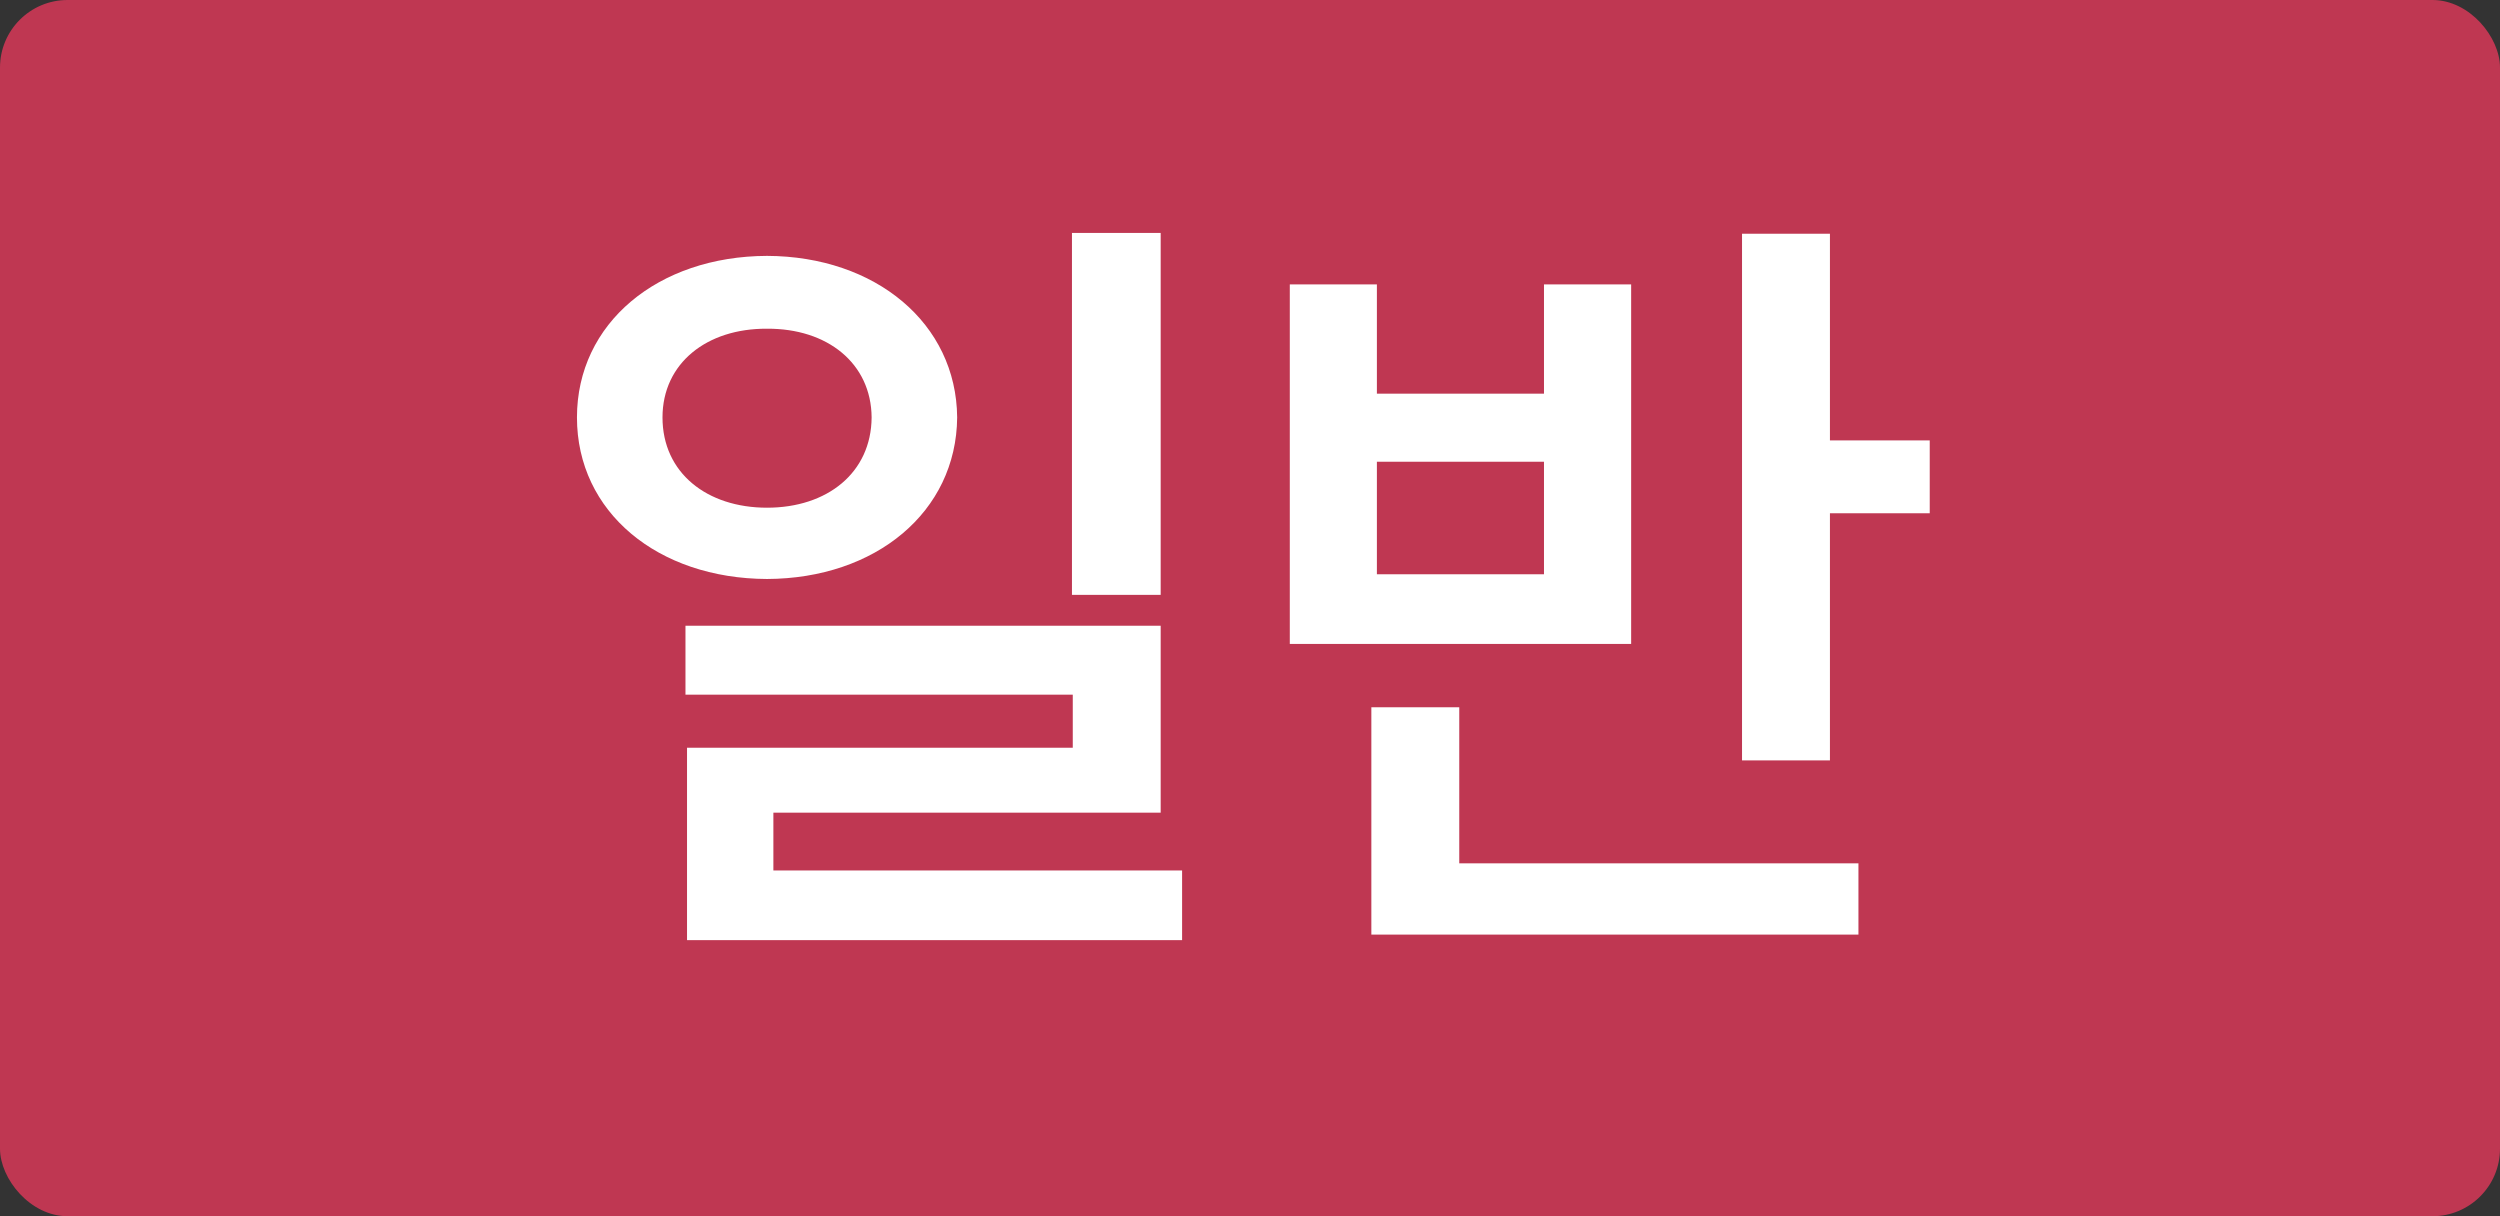 <svg width="37" height="18" viewBox="0 0 37 18" fill="none" xmlns="http://www.w3.org/2000/svg">
<rect x="0" y="0" width="37" height="18" fill="#333333" stroke="none"/>
<rect width="37" height="18" rx="1" fill="#BF3752"/>
<path d="M11.352 3.787C9.735 3.793 8.539 4.783 8.539 6.178C8.539 7.579 9.735 8.563 11.352 8.569C12.958 8.563 14.154 7.579 14.166 6.178C14.154 4.783 12.958 3.793 11.352 3.787ZM9.805 6.178C9.805 5.375 10.462 4.859 11.352 4.865C12.243 4.859 12.894 5.375 12.9 6.178C12.894 6.998 12.243 7.514 11.352 7.514C10.462 7.514 9.805 6.998 9.805 6.178ZM10.145 10.281H15.877V11.066H10.168V13.914H17.495V12.883H11.446V12.027H17.178V9.261H10.145V10.281ZM15.865 8.804H17.178V3.447H15.865V8.804ZM27.083 3.459H25.782V11.254H27.083V7.596H28.56V6.518H27.083V3.459ZM19.089 9.53H24.141V4.209H22.851V5.826H20.378V4.209H19.089V9.53ZM20.296 13.832H27.505V12.777H21.597V10.468H20.296V13.832ZM20.378 8.499V6.834H22.851V8.499H20.378Z" fill="white"/>
</svg>
